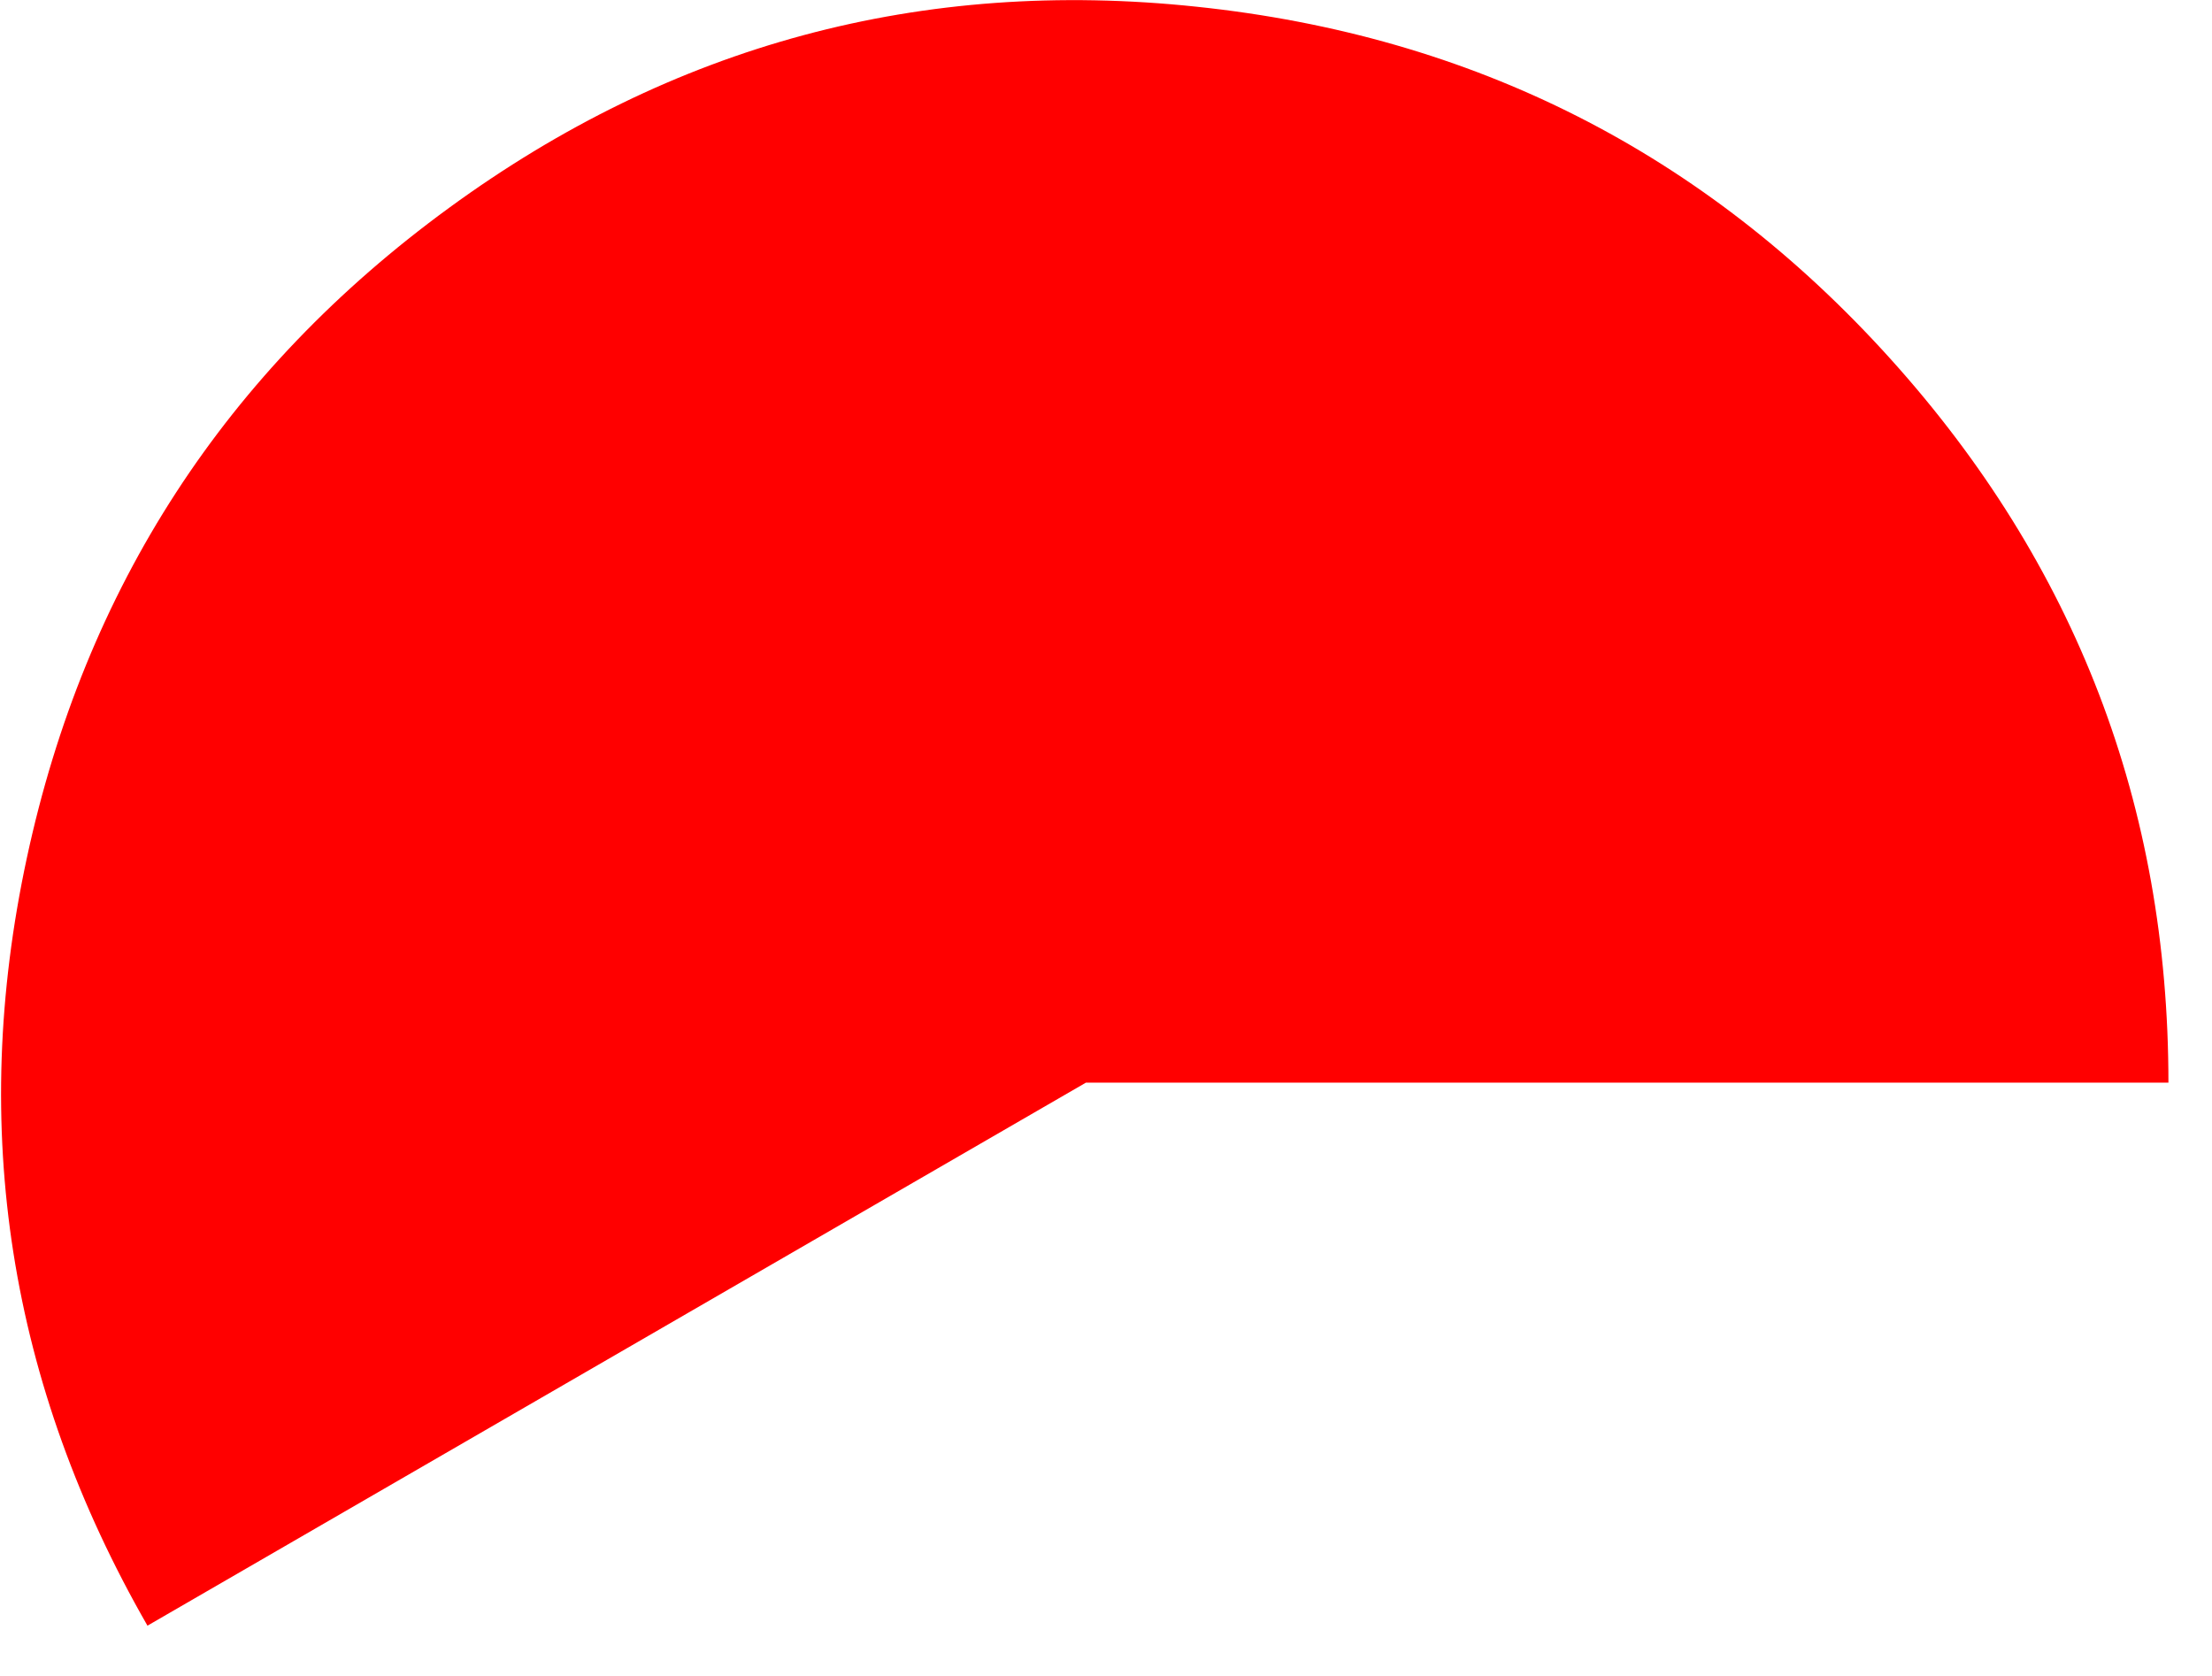 <?xml version="1.0" encoding="utf-8"?>
<svg version="1.1" id="Layer_1"
xmlns="http://www.w3.org/2000/svg"
xmlns:xlink="http://www.w3.org/1999/xlink"
width="33px" height="25px"
xml:space="preserve">
<g id="60" transform="matrix(1, 0, 0, 1, 8.95, 16)">
<path style="fill:#FF0000;fill-opacity:1" d="M19.25,-10.65Q23.4 -6.05 23.4 0.15L7.25 0.15L-6.75 8.25Q-9.85 2.85 -8.55 -3.2Q-7.25 -9.25 -2.25 -12.9Q2.75 -16.55 8.9 -15.9Q15.1 -15.25 19.25 -10.65" />
</g>
</svg>
